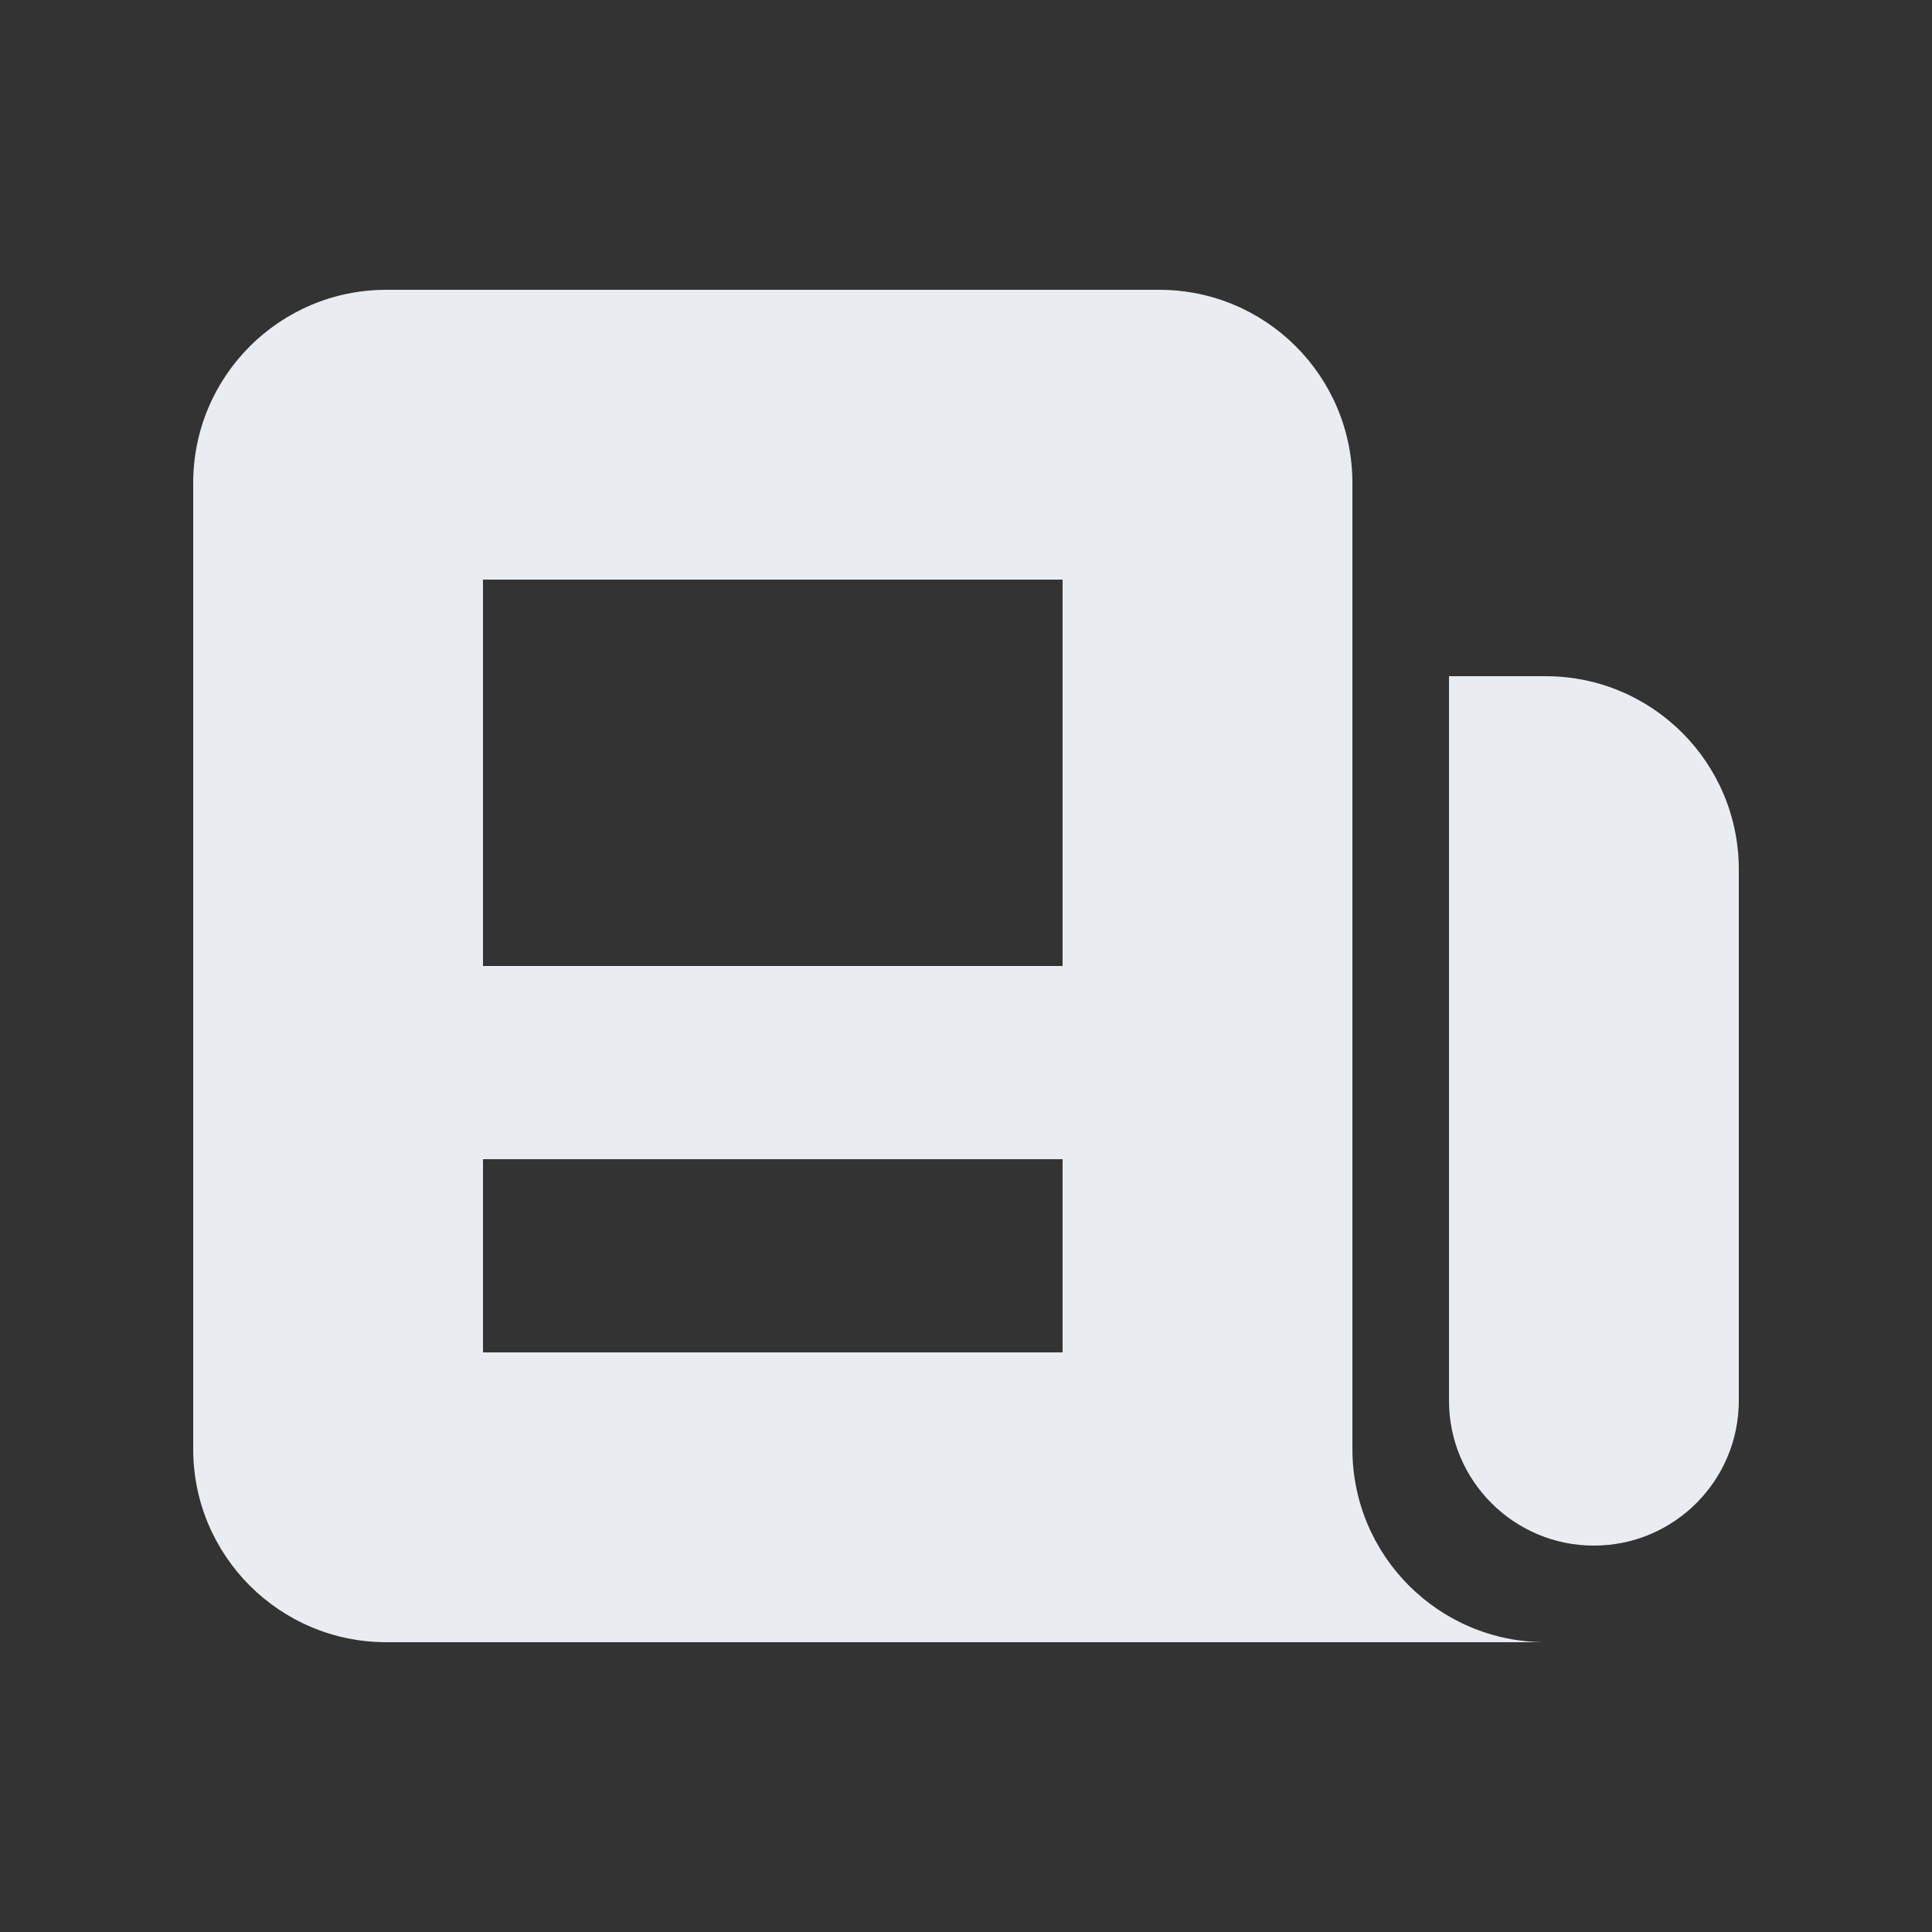<svg width="20" height="20" viewBox="0 0 20 20" fill="none" xmlns="http://www.w3.org/2000/svg">
<rect x="0" y="0" width="20" height="20" fill="#333333" stroke="none"/>
<path fill-rule="evenodd" clip-rule="evenodd" d="M2 5C2 3.895 2.895 3 4 3H12C13.105 3 14 3.895 14 5V15C14 16.105 14.895 17 16 17H4C2.895 17 2 16.105 2 15V5ZM5 6H11V10H5V6ZM11 12H5V14H11V12Z" fill="#E9EDF2"/>
<path d="M15 7H16C17.105 7 18 7.895 18 9V14.5C18 15.328 17.328 16 16.5 16C15.672 16 15 15.328 15 14.5V7Z" fill="#E9EDF2"/>
</svg>
